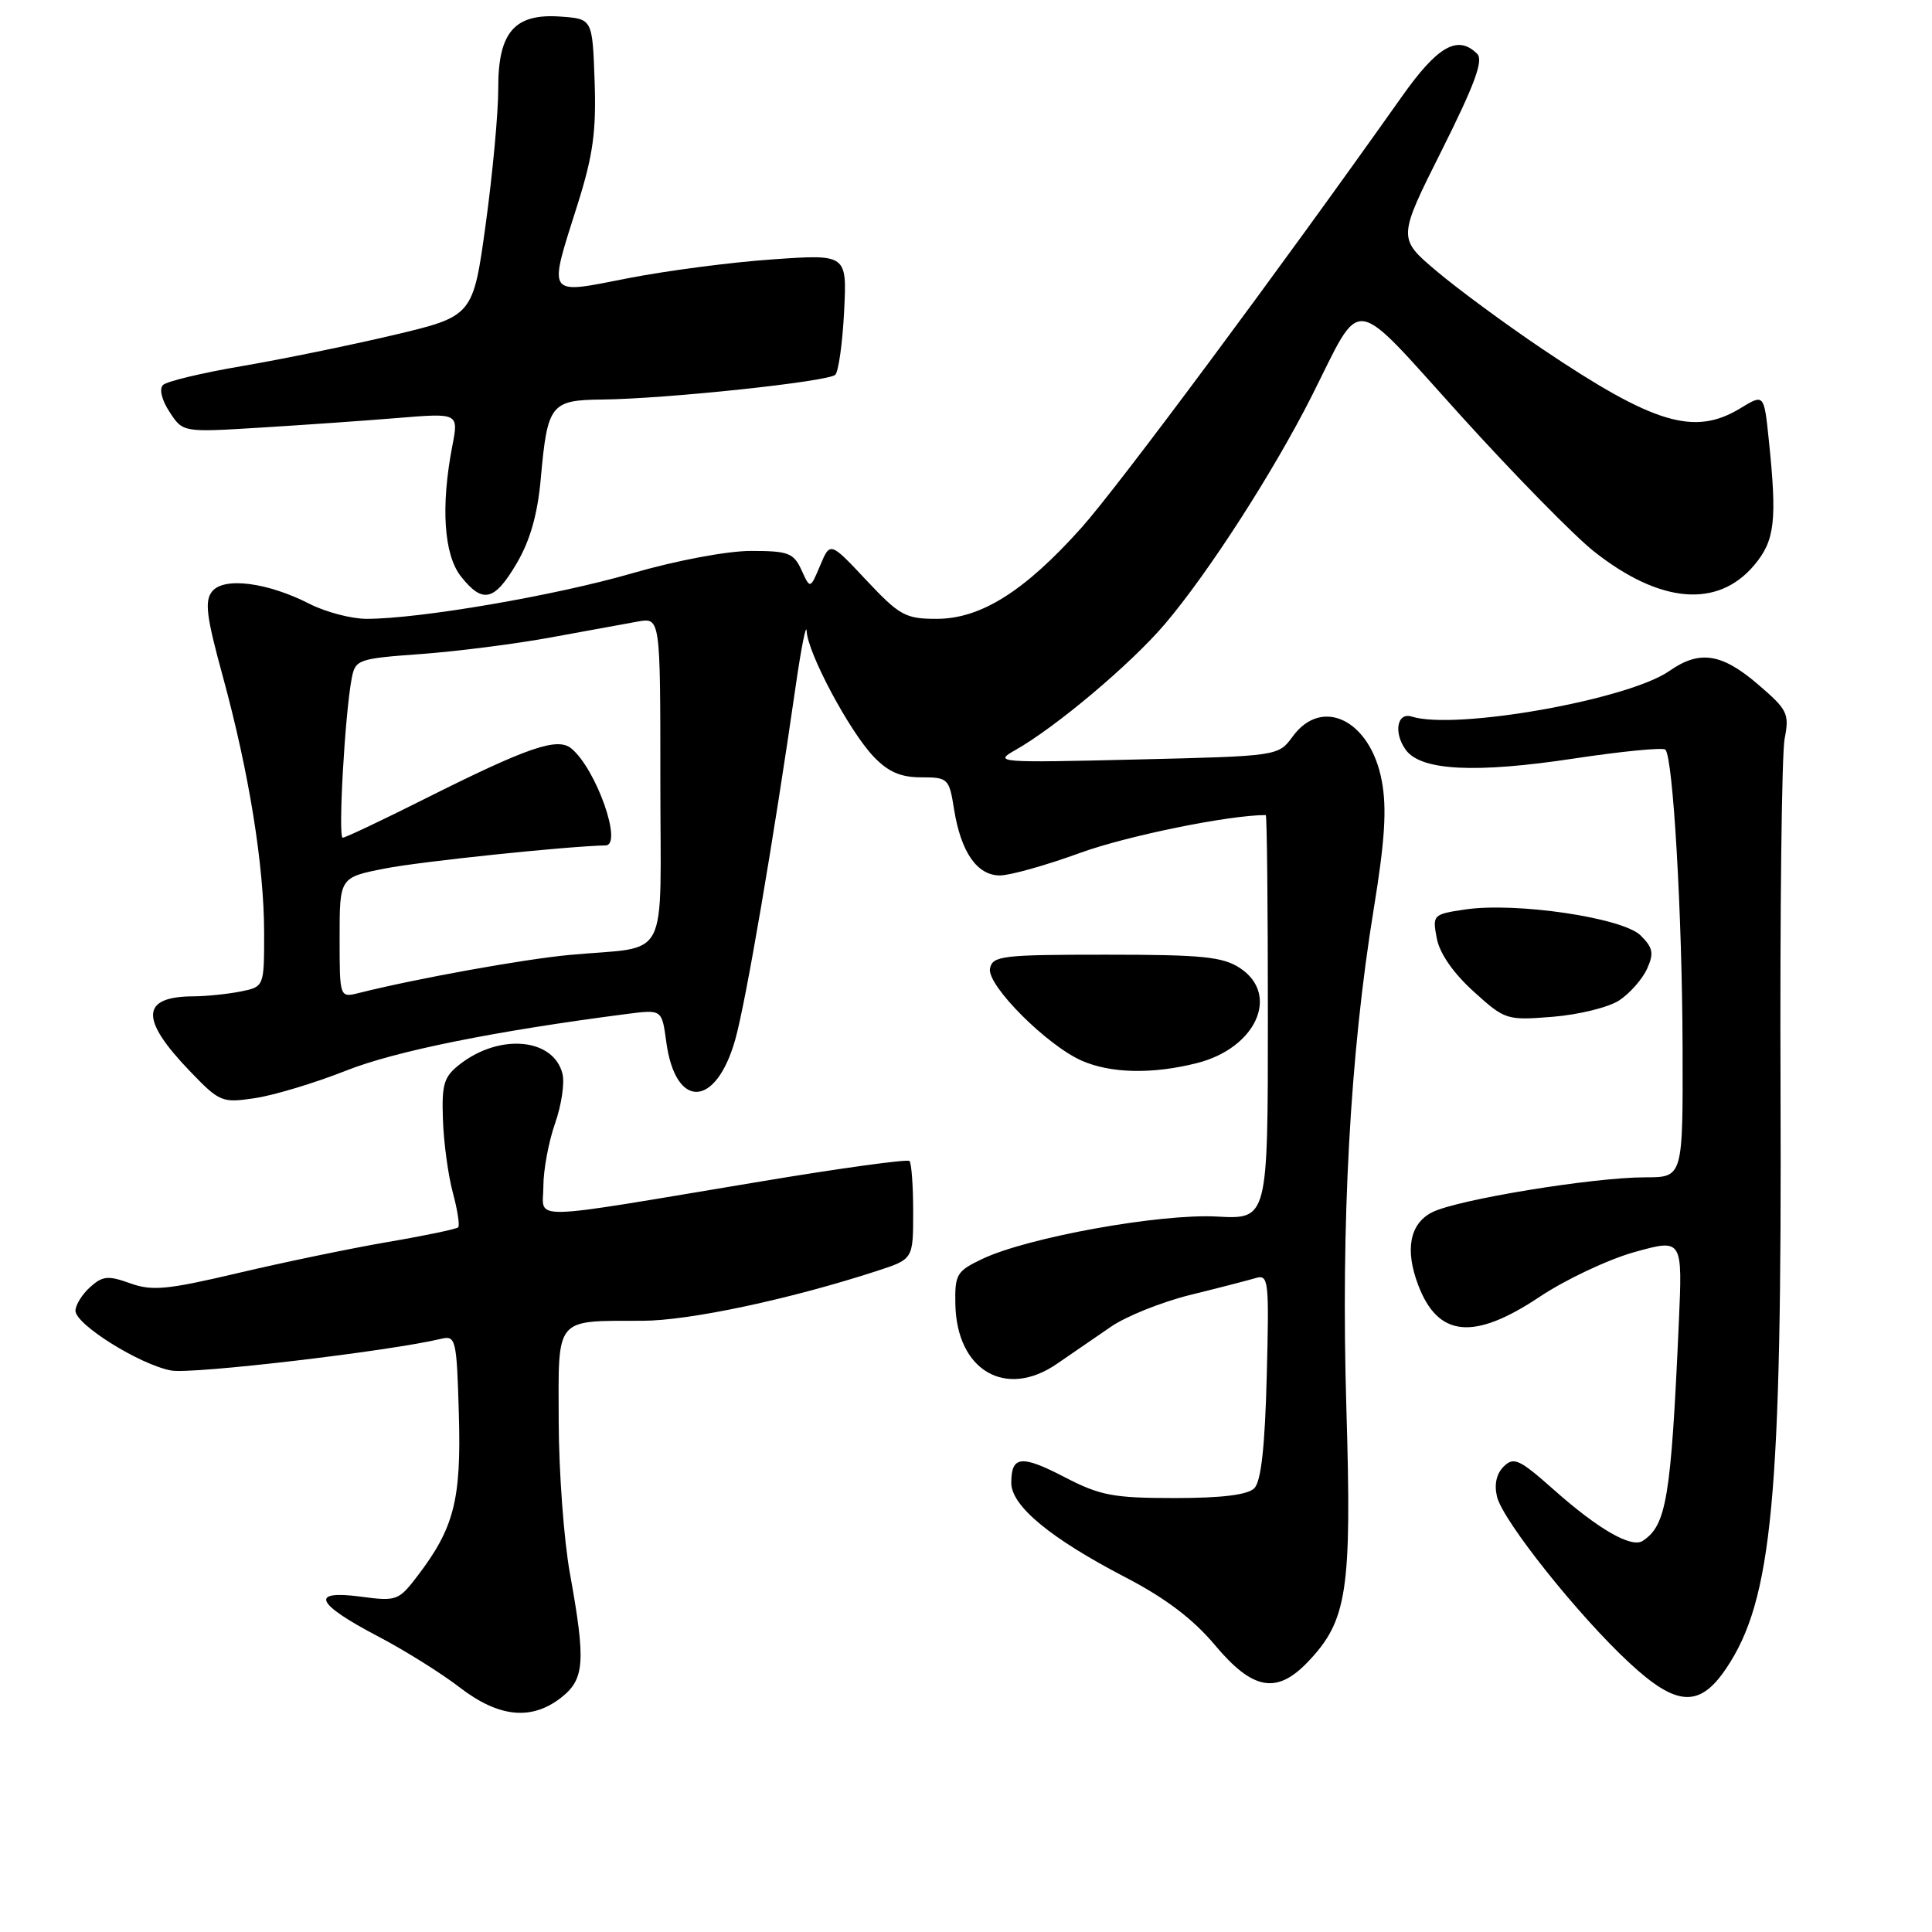 <?xml version="1.0" encoding="UTF-8" standalone="no"?>
<!DOCTYPE svg PUBLIC "-//W3C//DTD SVG 1.1//EN" "http://www.w3.org/Graphics/SVG/1.1/DTD/svg11.dtd" >
<svg xmlns="http://www.w3.org/2000/svg" xmlns:xlink="http://www.w3.org/1999/xlink" version="1.1" viewBox="0 0 256 256">
 <g >
 <path fill="currentColor"
d=" M 74.37 224.93 C 77.47 222.49 77.63 220.19 75.52 208.50 C 74.72 204.10 74.05 195.04 74.03 188.37 C 73.99 174.35 73.42 175.04 85.14 175.01 C 91.33 175.00 104.68 172.16 116.25 168.39 C 121.00 166.84 121.00 166.84 121.00 160.59 C 121.00 157.15 120.78 154.11 120.51 153.84 C 120.24 153.57 111.35 154.79 100.76 156.56 C 69.05 161.84 72.00 161.78 72.00 157.19 C 72.00 155.02 72.70 151.28 73.54 148.88 C 74.39 146.47 74.84 143.50 74.53 142.28 C 73.36 137.58 66.29 136.90 61.00 140.97 C 58.82 142.65 58.52 143.59 58.69 148.36 C 58.79 151.37 59.38 155.71 60.00 158.02 C 60.62 160.32 60.94 162.39 60.71 162.63 C 60.47 162.86 56.28 163.74 51.39 164.57 C 46.50 165.41 37.58 167.26 31.56 168.68 C 22.15 170.90 20.15 171.09 17.24 170.04 C 14.32 168.99 13.59 169.06 11.93 170.56 C 10.87 171.52 10.00 172.93 10.00 173.68 C 10.00 175.50 18.51 180.82 22.68 181.60 C 25.44 182.12 51.58 179.05 58.50 177.39 C 60.39 176.94 60.52 177.50 60.80 187.36 C 61.13 198.72 60.18 202.45 55.33 208.81 C 52.82 212.10 52.55 212.20 47.77 211.56 C 41.00 210.67 41.80 212.48 50.08 216.82 C 53.61 218.67 58.49 221.72 60.91 223.59 C 66.09 227.58 70.44 228.02 74.37 224.93 Z  M 228.74 221.06 C 234.85 211.97 236.12 198.53 235.93 144.50 C 235.84 120.85 236.09 99.88 236.47 97.90 C 237.12 94.55 236.87 94.04 232.90 90.65 C 228.12 86.55 225.18 86.12 221.21 88.90 C 215.75 92.72 192.86 96.78 187.06 94.95 C 185.11 94.34 184.63 97.11 186.28 99.37 C 188.29 102.12 195.47 102.49 208.55 100.51 C 214.90 99.55 220.36 99.02 220.67 99.33 C 221.69 100.36 222.90 121.19 222.95 138.75 C 223.00 156.00 223.00 156.00 218.04 156.00 C 211.07 156.00 193.04 158.96 189.75 160.64 C 186.79 162.16 186.14 165.60 187.92 170.28 C 190.55 177.21 195.28 177.66 204.02 171.83 C 207.45 169.54 213.12 166.87 216.60 165.90 C 222.95 164.14 222.95 164.14 222.45 175.32 C 221.42 198.48 220.82 202.12 217.66 204.18 C 216.16 205.15 211.78 202.63 205.88 197.39 C 201.31 193.34 200.58 193.00 199.24 194.33 C 198.27 195.30 197.97 196.73 198.37 198.35 C 199.18 201.57 209.12 214.05 215.87 220.31 C 222.16 226.16 225.20 226.33 228.74 221.06 Z  M 173.27 220.24 C 178.53 214.74 179.13 210.86 178.40 186.54 C 177.67 162.02 178.89 139.66 182.03 120.42 C 183.51 111.34 183.78 107.12 183.09 103.45 C 181.59 95.43 175.17 92.25 171.28 97.60 C 169.38 100.19 169.38 100.19 150.44 100.64 C 132.27 101.08 131.62 101.03 134.50 99.41 C 139.89 96.37 149.88 87.96 154.37 82.67 C 160.13 75.89 168.75 62.50 173.80 52.50 C 180.63 38.96 178.77 38.72 193.54 55.05 C 200.64 62.89 208.60 71.01 211.21 73.07 C 219.95 79.98 227.60 80.64 232.44 74.89 C 235.19 71.62 235.49 69.02 234.37 58.24 C 233.74 52.19 233.74 52.19 230.62 54.09 C 224.52 57.81 219.18 56.21 204.35 46.23 C 199.48 42.95 193.18 38.31 190.35 35.92 C 185.20 31.57 185.20 31.57 191.04 19.92 C 195.40 11.21 196.59 7.99 195.74 7.14 C 193.17 4.57 190.50 6.08 185.76 12.79 C 169.59 35.65 148.21 64.43 143.33 69.89 C 135.79 78.33 129.97 82.00 124.11 82.00 C 119.98 82.00 119.20 81.57 114.80 76.89 C 110.00 71.77 110.00 71.77 108.68 74.92 C 107.35 78.07 107.35 78.07 106.20 75.53 C 105.16 73.27 104.46 73.00 99.51 73.00 C 96.35 73.00 89.61 74.27 83.74 75.97 C 73.58 78.92 55.60 82.00 48.58 82.00 C 46.57 82.00 43.18 81.11 41.05 80.03 C 35.46 77.17 29.72 76.43 28.13 78.34 C 27.08 79.61 27.33 81.63 29.54 89.69 C 33.01 102.41 34.99 114.71 35.00 123.62 C 35.00 130.75 35.00 130.75 31.88 131.38 C 30.16 131.72 27.34 132.01 25.63 132.02 C 18.66 132.05 18.51 135.01 25.13 141.90 C 29.12 146.05 29.40 146.17 33.83 145.50 C 36.35 145.12 41.75 143.49 45.84 141.87 C 52.36 139.28 65.54 136.62 83.10 134.35 C 87.70 133.76 87.70 133.76 88.28 138.02 C 89.48 147.03 94.86 146.86 97.43 137.73 C 98.84 132.73 102.51 111.22 105.42 91.00 C 106.17 85.78 106.83 82.47 106.89 83.65 C 107.04 86.57 112.54 96.87 115.75 100.25 C 117.69 102.28 119.34 103.00 122.06 103.00 C 125.62 103.00 125.77 103.14 126.42 107.25 C 127.33 112.92 129.47 116.00 132.49 116.00 C 133.84 116.00 138.63 114.65 143.13 113.01 C 149.31 110.76 162.84 108.00 167.72 108.00 C 167.88 108.00 168.00 120.05 168.00 134.78 C 168.00 161.57 168.00 161.57 161.25 161.20 C 153.70 160.79 136.15 163.96 130.15 166.82 C 126.76 168.43 126.51 168.86 126.59 172.83 C 126.77 181.59 133.25 185.39 140.04 180.72 C 141.94 179.41 145.16 177.20 147.19 175.81 C 149.22 174.41 153.94 172.52 157.69 171.59 C 161.43 170.67 165.33 169.66 166.35 169.36 C 168.10 168.83 168.18 169.55 167.85 182.35 C 167.61 191.75 167.10 196.30 166.20 197.20 C 165.32 198.08 161.90 198.50 155.65 198.50 C 147.52 198.50 145.78 198.17 141.11 195.75 C 135.33 192.75 134.00 192.88 134.00 196.49 C 134.00 199.54 139.19 203.84 149.16 209.02 C 154.45 211.77 158.11 214.55 161.00 218.00 C 165.99 223.95 169.16 224.53 173.27 220.24 Z  M 158.58 140.87 C 166.43 138.90 169.65 131.79 164.30 128.27 C 162.01 126.77 159.27 126.50 146.57 126.50 C 132.78 126.50 131.51 126.65 131.18 128.34 C 130.75 130.54 138.73 138.54 143.37 140.56 C 147.23 142.24 152.71 142.35 158.58 140.87 Z  M 214.55 132.56 C 215.95 131.64 217.60 129.77 218.23 128.40 C 219.18 126.32 219.04 125.60 217.40 123.96 C 215.05 121.61 200.89 119.51 194.14 120.51 C 189.88 121.14 189.79 121.23 190.38 124.33 C 190.75 126.32 192.57 128.94 195.24 131.36 C 199.42 135.15 199.62 135.22 205.75 134.73 C 209.19 134.45 213.15 133.48 214.55 132.56 Z  M 68.48 74.62 C 70.26 71.59 71.24 68.11 71.66 63.37 C 72.54 53.57 72.97 53.01 79.79 52.94 C 88.27 52.85 109.76 50.57 110.68 49.66 C 111.11 49.22 111.64 45.45 111.85 41.27 C 112.23 33.68 112.23 33.68 102.37 34.37 C 96.94 34.74 88.34 35.87 83.25 36.86 C 72.29 39.01 72.61 39.49 76.54 27.06 C 78.58 20.60 79.02 17.39 78.79 10.76 C 78.50 2.50 78.50 2.50 74.30 2.20 C 68.17 1.75 65.99 4.26 66.02 11.75 C 66.03 14.91 65.28 22.99 64.36 29.70 C 62.68 41.90 62.68 41.90 52.09 44.41 C 46.26 45.78 37.23 47.63 32.00 48.52 C 26.77 49.41 22.10 50.53 21.60 51.01 C 21.07 51.53 21.43 53.01 22.47 54.59 C 24.23 57.29 24.23 57.29 34.37 56.67 C 39.94 56.33 48.16 55.76 52.64 55.39 C 60.78 54.72 60.78 54.72 59.93 59.11 C 58.39 67.12 58.81 73.49 61.07 76.37 C 63.96 80.04 65.52 79.67 68.48 74.62 Z  M 45.00 124.24 C 45.00 116.26 45.00 116.26 51.02 115.08 C 55.65 114.16 75.12 112.13 80.25 112.02 C 82.55 111.97 79.00 101.90 75.71 99.18 C 73.87 97.65 69.95 99.00 56.25 105.87 C 50.63 108.69 45.76 111.00 45.41 111.00 C 44.78 111.00 45.70 94.64 46.60 89.90 C 47.08 87.39 47.42 87.27 55.80 86.66 C 60.58 86.31 68.33 85.32 73.00 84.46 C 77.67 83.60 82.85 82.66 84.50 82.36 C 87.50 81.82 87.50 81.82 87.50 103.39 C 87.50 128.08 88.95 125.28 75.50 126.53 C 69.36 127.10 55.20 129.66 47.58 131.57 C 45.00 132.22 45.00 132.22 45.00 124.24 Z "/>
</g>
</svg>